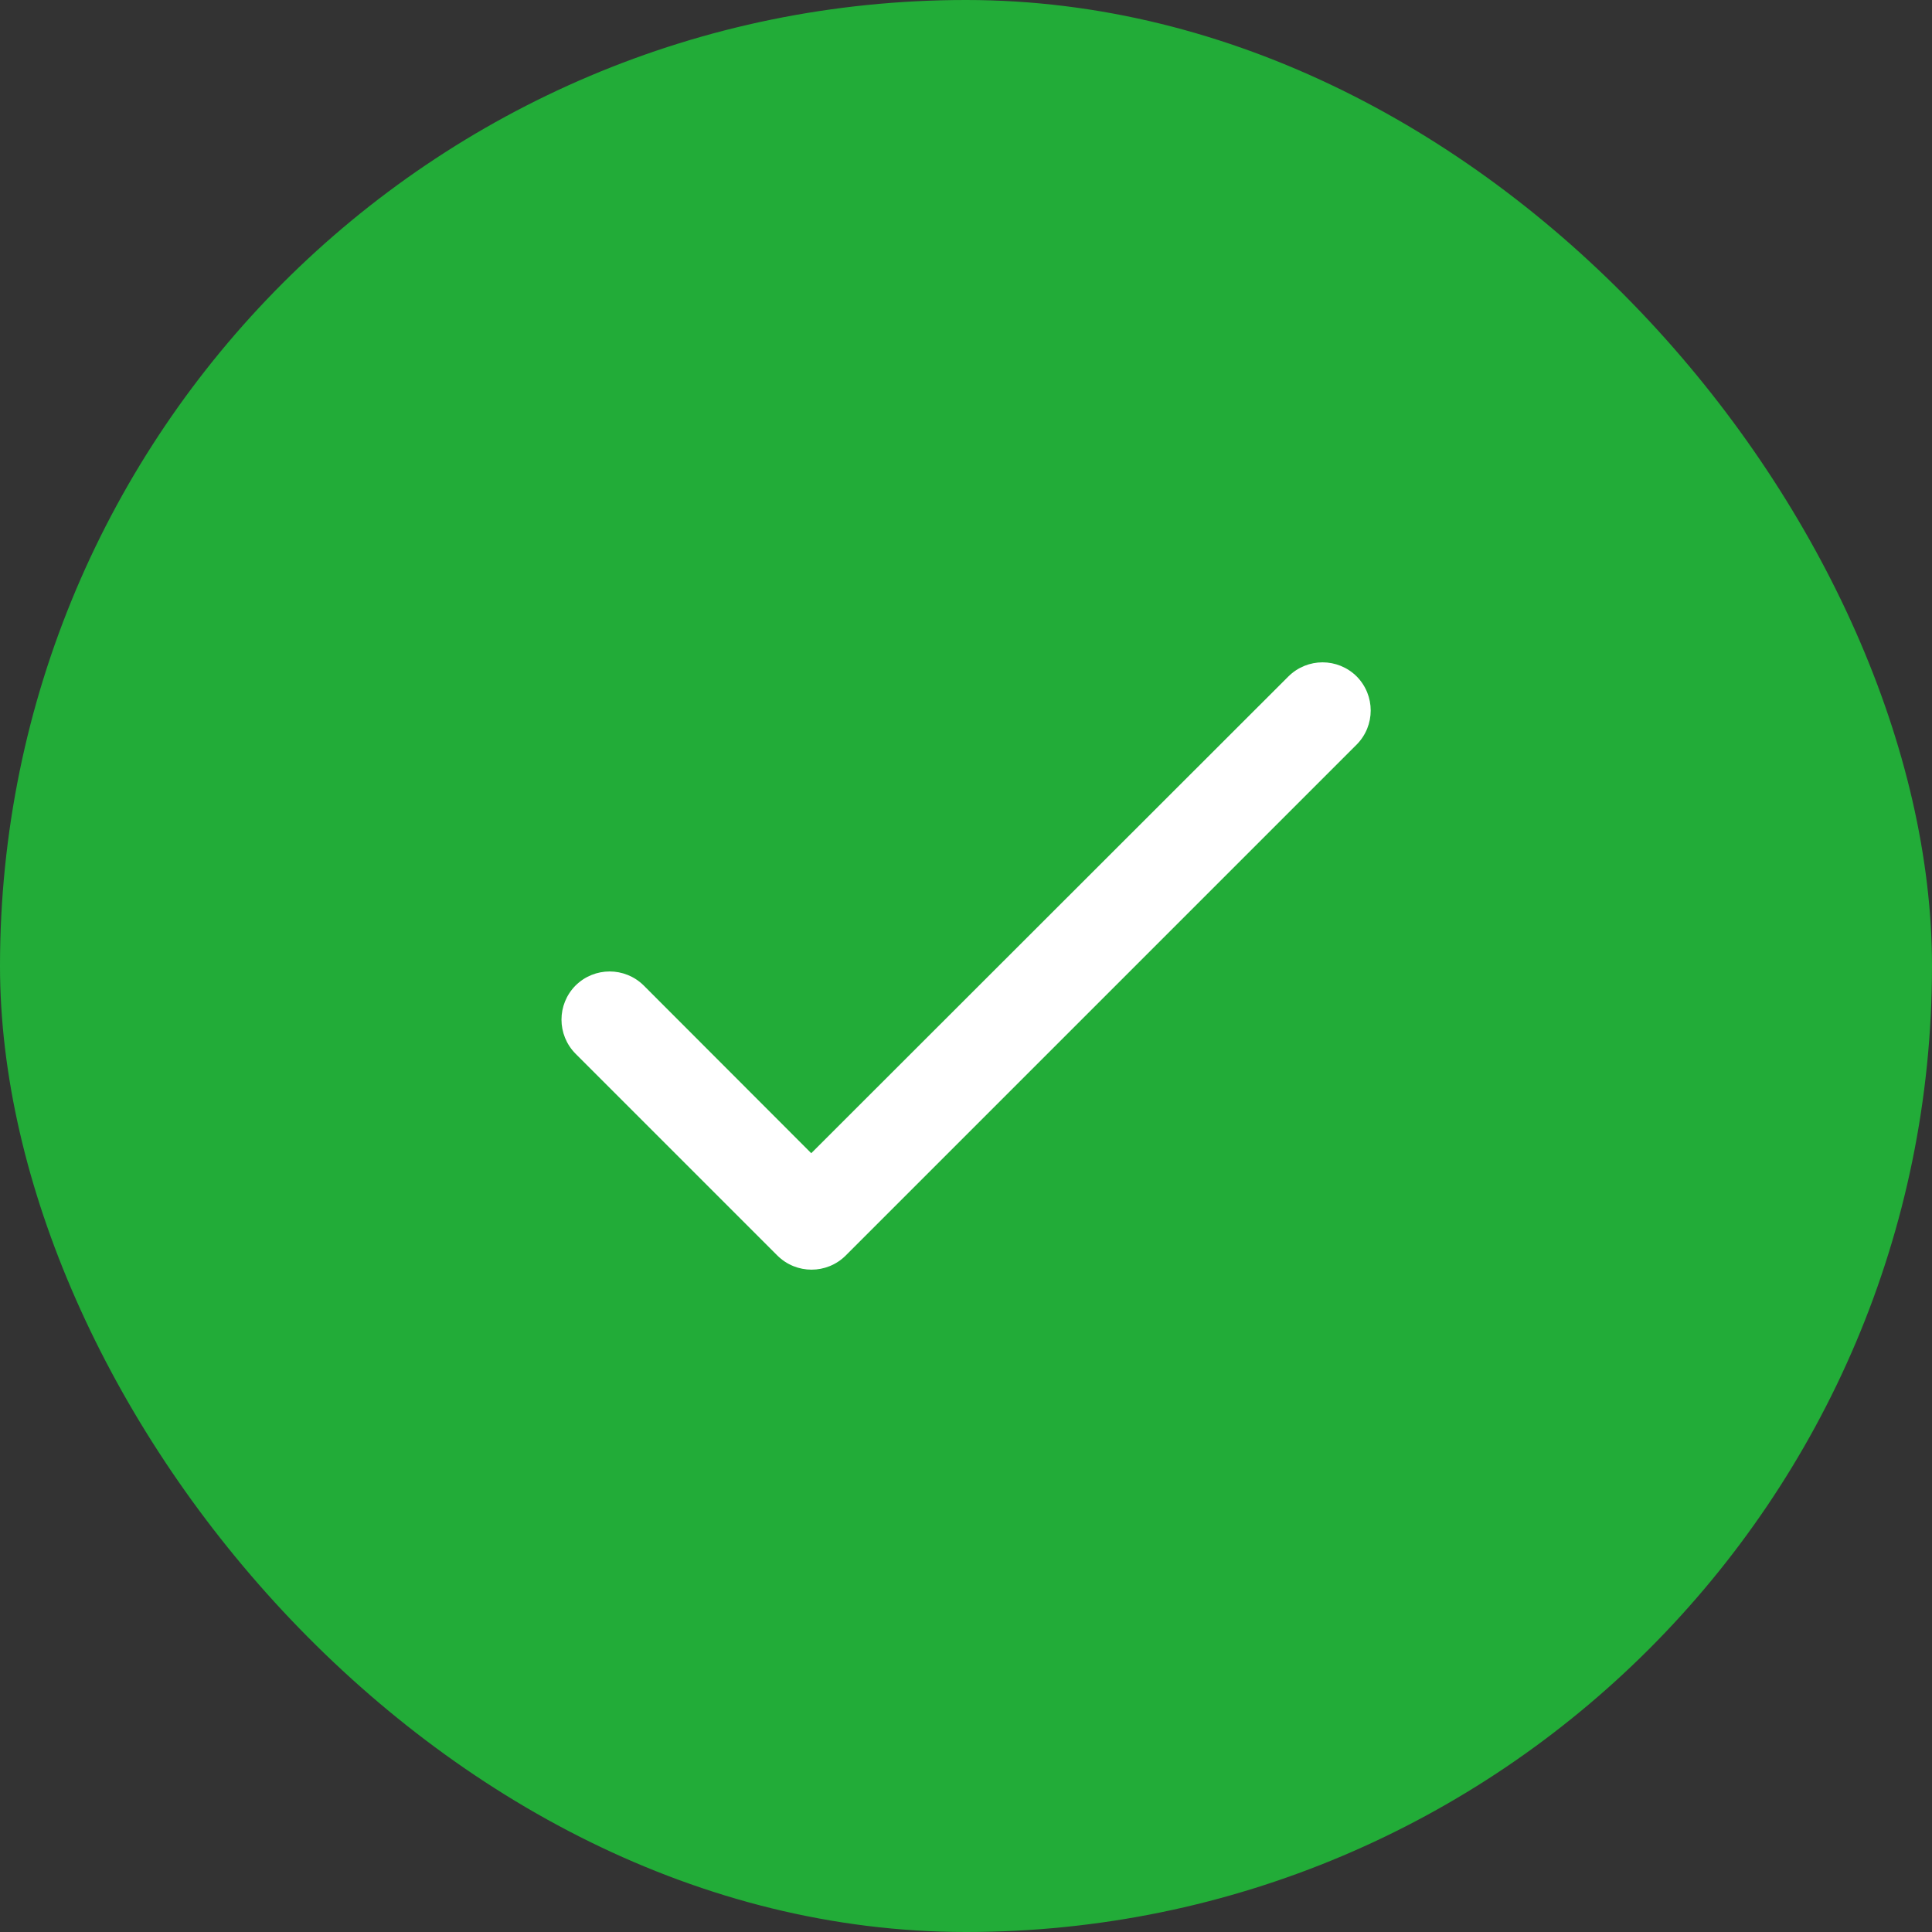 <svg width="10" height="10" viewBox="0 0 10 10" fill="none" xmlns="http://www.w3.org/2000/svg">
<rect x="0" y="0" width="10" height="10" fill="#333333" stroke="none"/>
<rect width="10" height="10" rx="5" fill="#22AC38"/>
<path d="M4.199 5.969L3.332 5.101C3.234 5.004 3.077 5.004 2.979 5.101C2.882 5.199 2.882 5.356 2.979 5.454L4.024 6.499C4.122 6.596 4.279 6.596 4.377 6.499L7.022 3.854C7.119 3.756 7.119 3.599 7.022 3.501C6.924 3.404 6.767 3.404 6.669 3.501L4.199 5.969Z" fill="white"/>
</svg>
